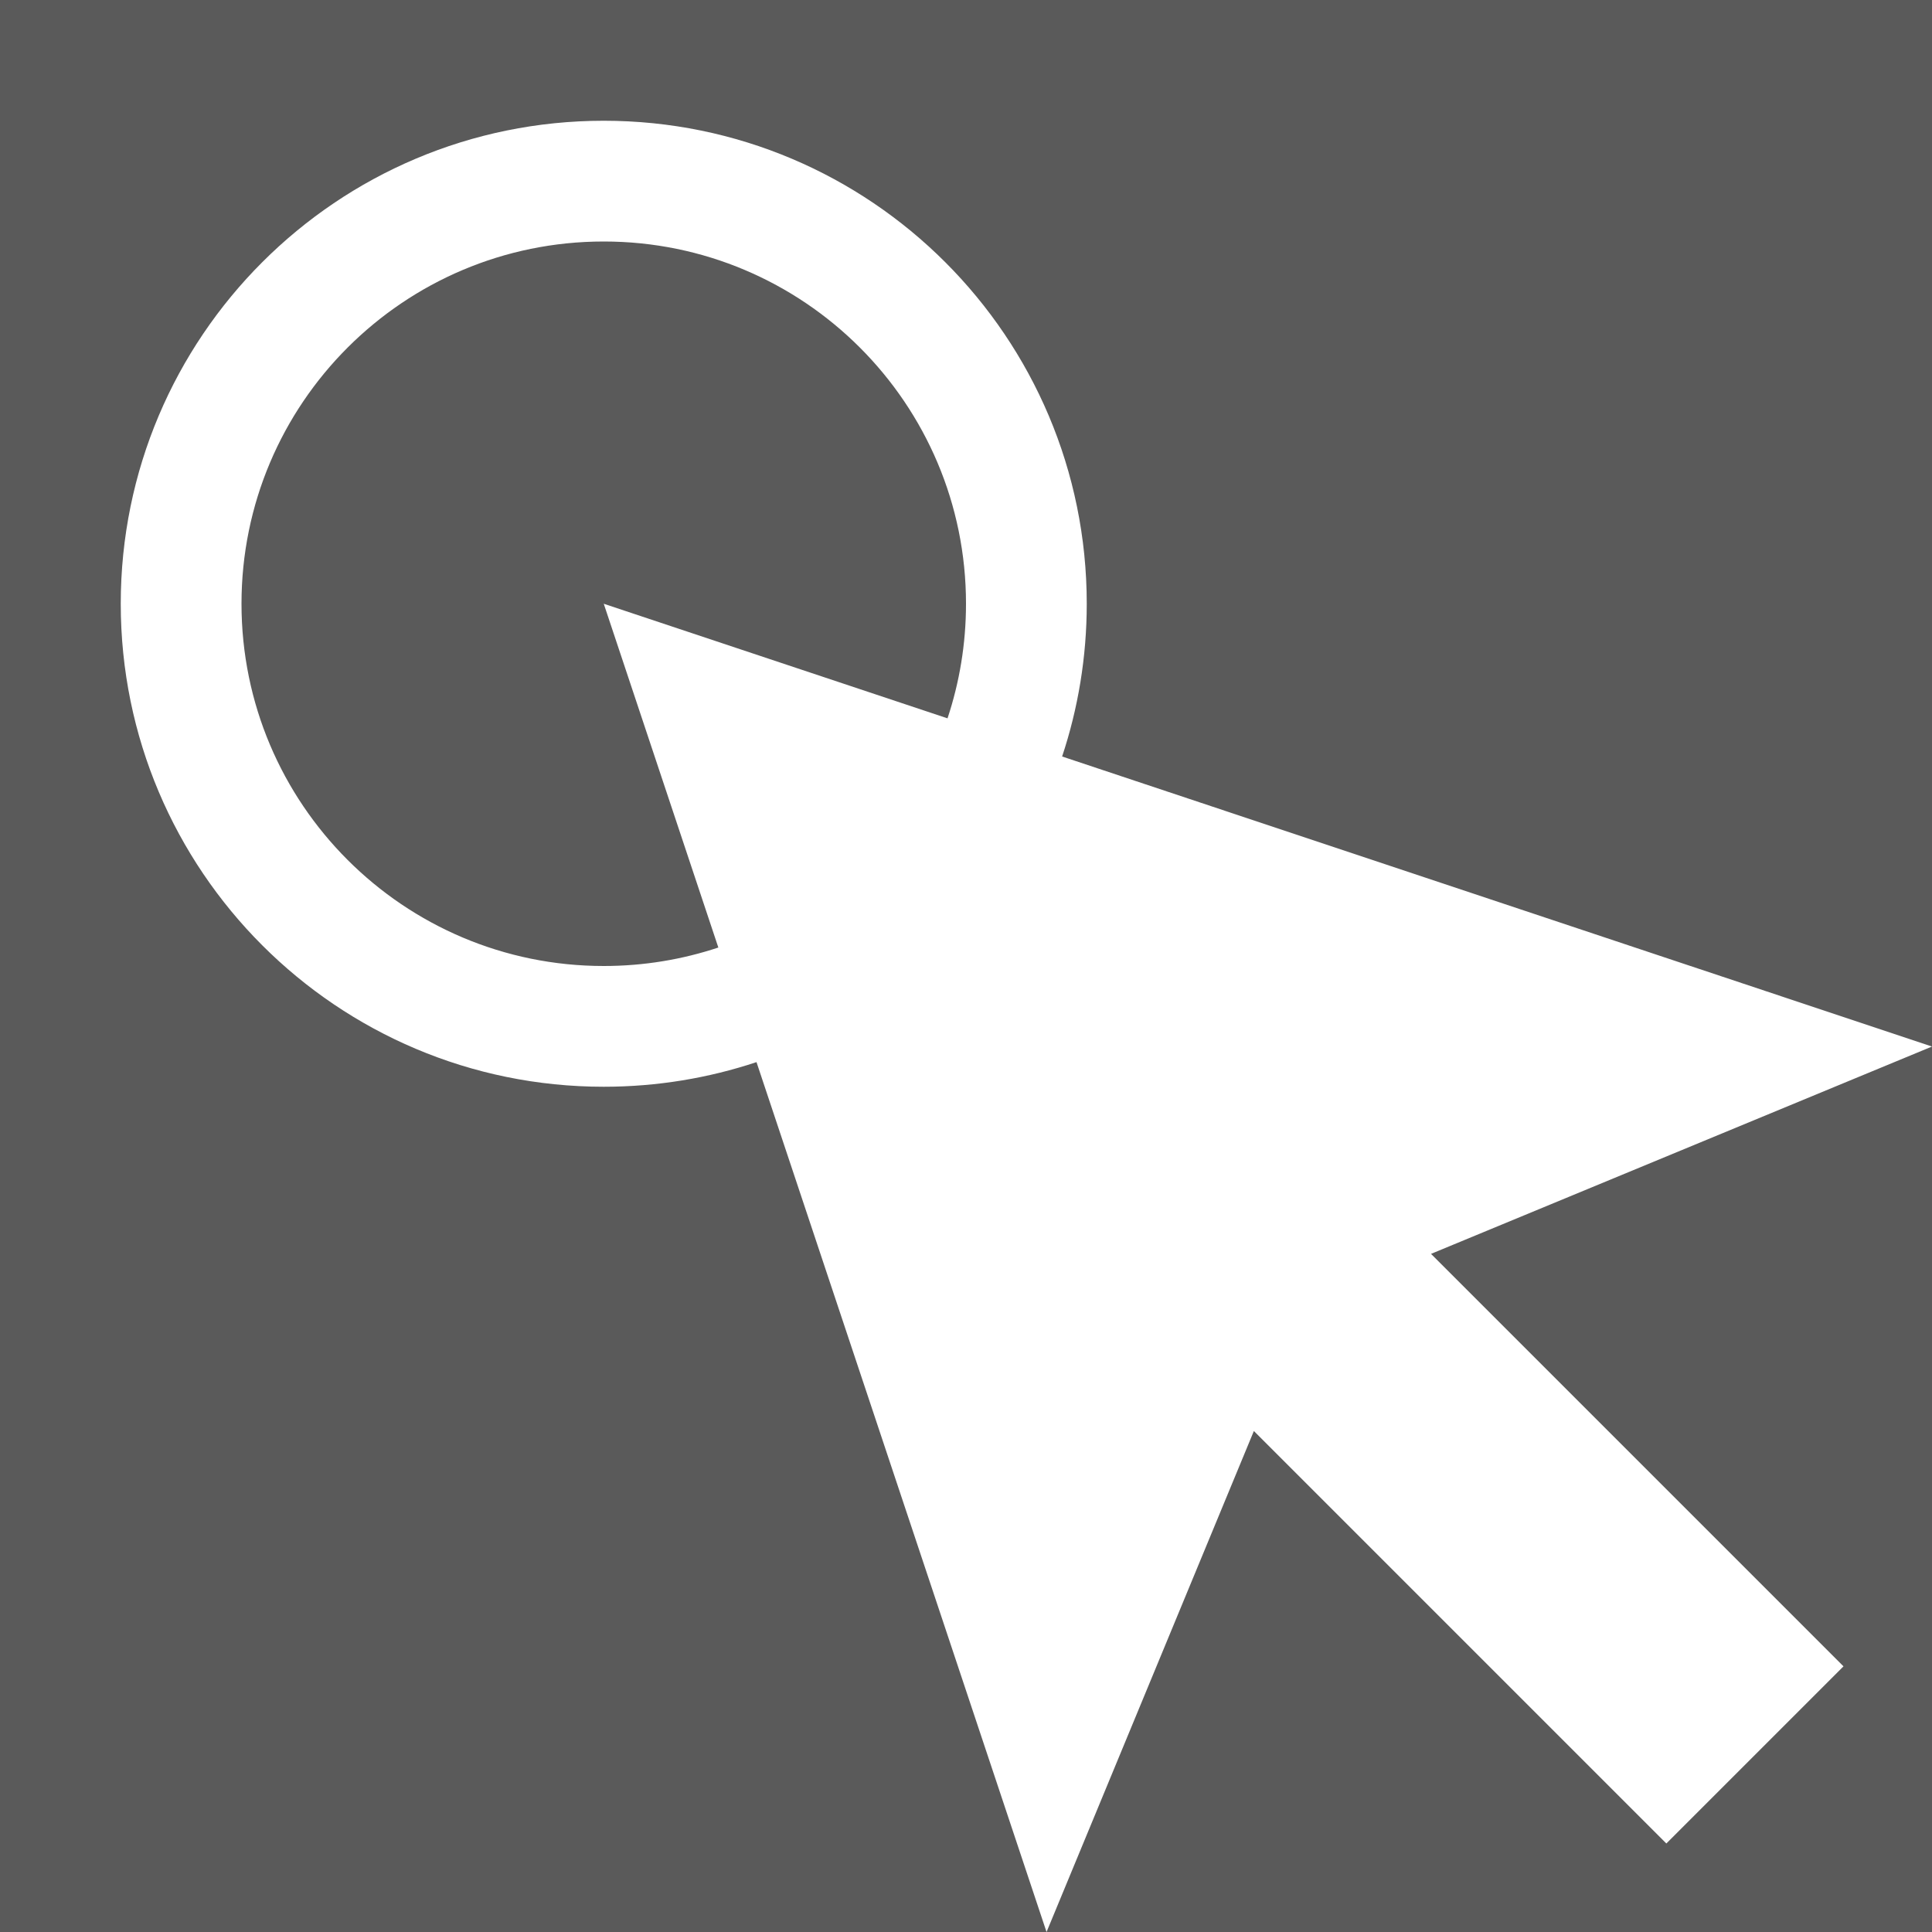 <?xml version="1.0" encoding="UTF-8"?>
<svg width="16px" height="16px" viewBox="0 0 16 16" version="1.1" xmlns="http://www.w3.org/2000/svg" xmlns:xlink="http://www.w3.org/1999/xlink">
    <!-- Generator: Sketch 45.2 (43514) - http://www.bohemiancoding.com/sketch -->
    <title>ic-cursor-shade</title>
    <desc>Created with Sketch.</desc>
    <defs></defs>
    <g id="edit-panels" stroke="none" stroke-width="1" fill="none" fill-rule="evenodd">
        <g id="main-edit-panel" transform="translate(-714, -97)">
            <g id="cursors" transform="translate(702, 85)">
                <g id="ic-cursor-shade" transform="translate(12, 12)">
                    <g>
                        <rect id="bounds" x="0" y="0" width="16" height="16"></rect>
                        <path d="M8.796,6.265 C8.928,5.868 9,5.442 9,5 C9,2.791 7.209,1 5,1 C2.791,1 1,2.791 1,5 C1,7.209 2.791,9 5,9 C5.442,9 5.868,8.928 6.265,8.796 L8.667,16 L10.384,11.851 L13.8,15.267 L15.267,13.8 L11.851,10.384 L16,8.667 L8.796,6.265 Z M7.847,5.949 L5,5 L5.949,7.847 C5.651,7.946 5.332,8 5,8 C3.343,8 2,6.657 2,5 C2,3.343 3.343,2 5,2 C6.657,2 8,3.343 8,5 C8,5.332 7.946,5.651 7.847,5.949 Z M0,0 L16,0 L16,16 L0,16 L0,0 Z" id="Combined-Shape" fill="#5A5A5A"></path>
                    </g>
                </g>
            </g>
        </g>
    </g>
</svg>